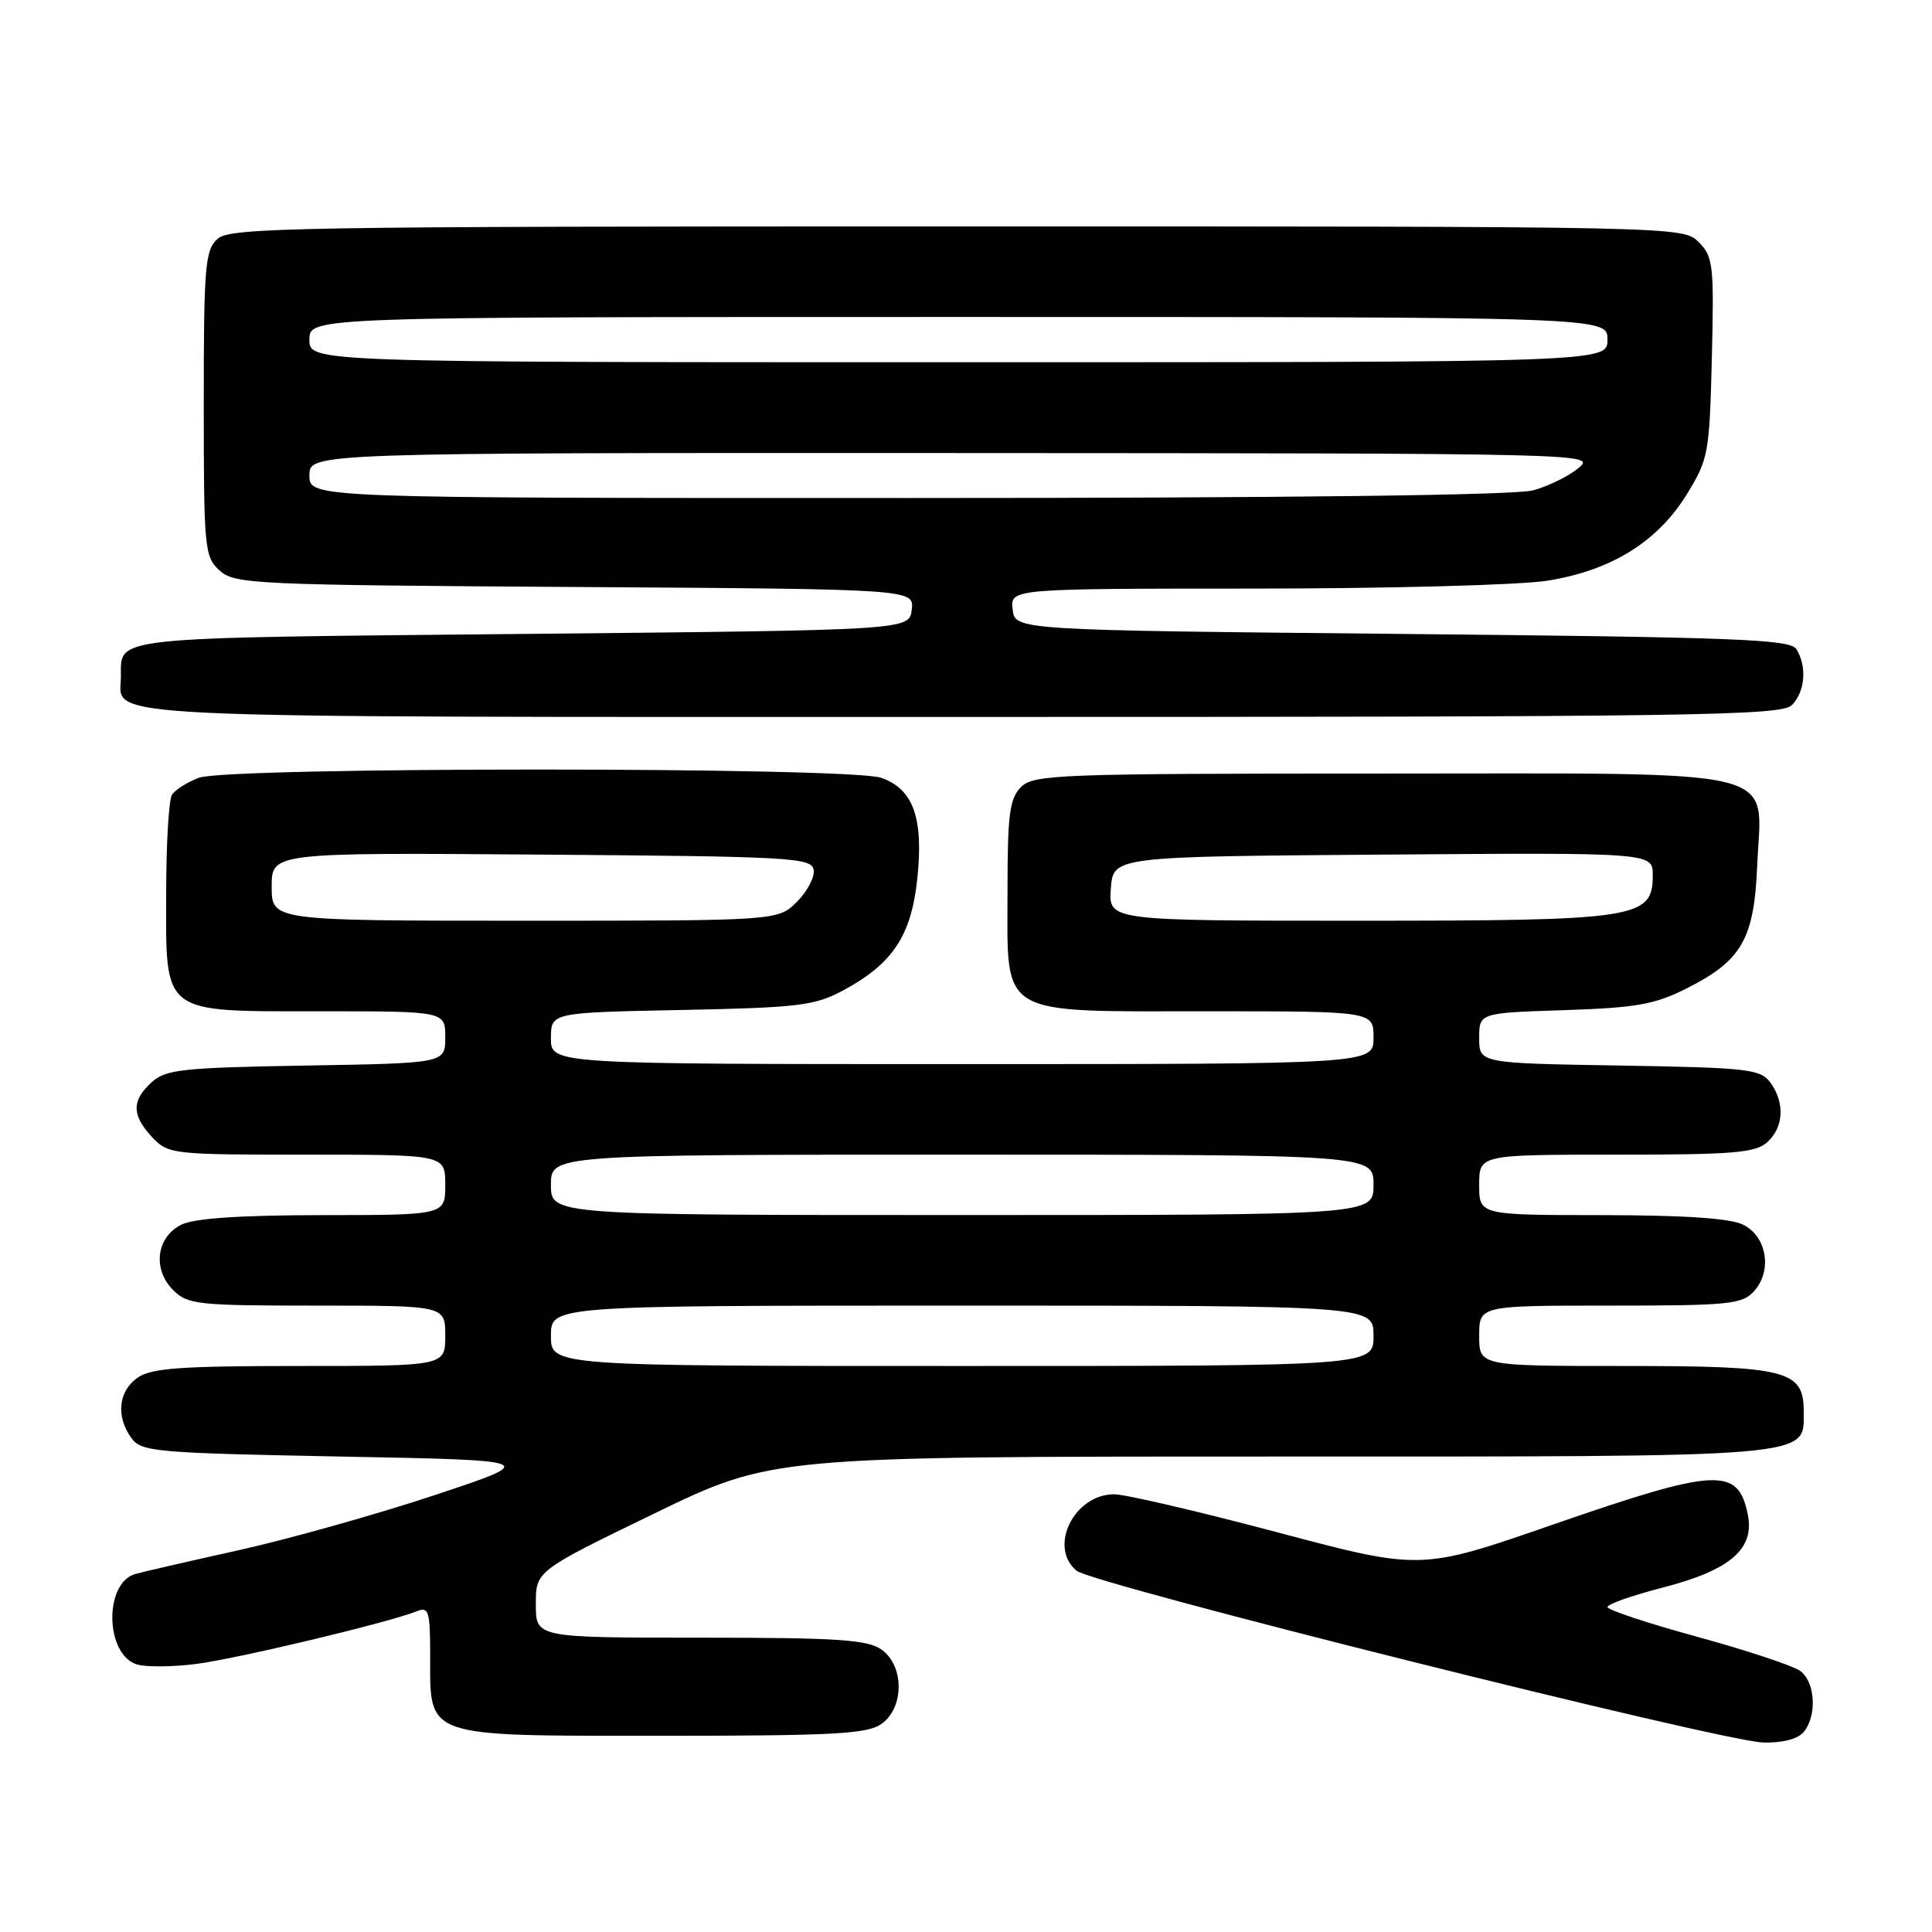 <?xml version="1.0" encoding="UTF-8" standalone="no"?>
<!DOCTYPE svg PUBLIC "-//W3C//DTD SVG 1.1//EN" "http://www.w3.org/Graphics/SVG/1.1/DTD/svg11.dtd" >
<svg xmlns="http://www.w3.org/2000/svg" xmlns:xlink="http://www.w3.org/1999/xlink" version="1.1" viewBox="0 0 256 256">
 <g >
 <path fill="currentColor"
d=" M 239.00 229.50 C 240.79 227.34 240.54 222.87 238.54 221.41 C 237.60 220.72 231.47 218.69 224.92 216.89 C 218.36 215.10 213.00 213.32 213.00 212.94 C 213.00 212.56 216.26 211.41 220.25 210.38 C 229.21 208.08 232.51 205.28 231.60 200.73 C 230.32 194.33 227.55 194.47 205.70 202.04 C 188.26 208.09 188.26 208.09 169.26 203.04 C 158.82 200.27 149.09 198.00 147.64 198.00 C 142.32 198.00 138.87 204.99 142.65 208.13 C 144.77 209.89 228.15 230.75 233.63 230.89 C 236.19 230.96 238.23 230.43 239.00 229.50 Z  M 116.78 228.44 C 119.84 226.30 119.84 220.70 116.78 218.56 C 114.93 217.26 110.87 217.00 92.78 217.00 C 71.00 217.00 71.00 217.00 71.00 212.58 C 71.00 208.16 71.00 208.16 86.63 200.58 C 102.26 193.00 102.26 193.00 168.41 193.00 C 241.30 193.00 239.00 193.20 239.00 187.00 C 239.00 181.56 236.77 181.00 215.28 181.00 C 196.00 181.00 196.00 181.00 196.00 177.00 C 196.00 173.00 196.00 173.00 213.35 173.00 C 229.15 173.00 230.84 172.83 232.42 171.09 C 234.86 168.39 234.13 163.86 231.00 162.29 C 229.30 161.43 223.29 161.02 212.25 161.01 C 196.00 161.00 196.00 161.00 196.00 157.00 C 196.00 153.00 196.00 153.00 214.17 153.00 C 229.68 153.00 232.61 152.76 234.17 151.35 C 236.36 149.37 236.53 146.11 234.58 143.44 C 233.28 141.66 231.62 141.47 214.58 141.19 C 196.00 140.88 196.00 140.88 196.00 137.55 C 196.00 134.22 196.00 134.22 207.25 133.85 C 216.79 133.54 219.25 133.10 223.45 130.99 C 230.80 127.29 232.43 124.46 232.84 114.67 C 233.39 101.49 237.54 102.50 182.93 102.50 C 140.22 102.50 136.95 102.62 135.29 104.29 C 133.77 105.81 133.50 107.89 133.50 118.13 C 133.50 134.91 131.97 134.00 160.11 134.00 C 182.00 134.00 182.00 134.00 182.00 137.50 C 182.00 141.00 182.00 141.00 127.50 141.00 C 73.00 141.00 73.00 141.00 73.00 137.58 C 73.00 134.17 73.00 134.17 90.25 133.83 C 105.72 133.52 107.92 133.26 111.62 131.29 C 118.24 127.76 120.73 124.05 121.54 116.51 C 122.40 108.41 121.04 104.56 116.76 103.06 C 112.57 101.61 30.17 101.60 26.34 103.06 C 24.80 103.65 23.20 104.66 22.79 105.31 C 22.37 105.97 22.02 111.79 22.02 118.25 C 21.99 134.60 21.21 134.00 42.50 134.00 C 59.00 134.00 59.00 134.00 59.00 137.44 C 59.00 140.88 59.00 140.88 40.60 141.19 C 24.17 141.47 21.98 141.70 20.10 143.40 C 17.42 145.83 17.44 147.78 20.17 150.69 C 22.29 152.94 22.81 153.00 40.67 153.00 C 59.00 153.00 59.00 153.00 59.00 157.00 C 59.00 161.00 59.00 161.00 42.75 161.01 C 31.71 161.02 25.70 161.43 24.00 162.29 C 20.71 163.95 20.19 168.19 22.94 170.94 C 24.86 172.86 26.17 173.00 42.00 173.00 C 59.00 173.00 59.00 173.00 59.00 177.00 C 59.00 181.00 59.00 181.00 39.72 181.00 C 23.89 181.00 20.05 181.28 18.22 182.56 C 15.68 184.33 15.34 187.72 17.42 190.56 C 18.74 192.37 20.57 192.53 45.17 193.00 C 71.50 193.50 71.50 193.50 57.45 198.16 C 49.72 200.72 38.02 204.00 31.45 205.45 C 24.88 206.91 18.78 208.31 17.90 208.57 C 13.76 209.79 13.93 219.21 18.12 220.54 C 19.27 220.90 22.76 220.89 25.86 220.50 C 31.22 219.84 51.52 215.00 55.25 213.49 C 56.81 212.86 57.00 213.50 57.00 219.39 C 57.00 230.36 55.95 230.00 87.78 230.00 C 110.39 230.00 114.90 229.76 116.78 228.44 Z  M 237.43 93.43 C 239.19 91.67 239.46 88.27 238.02 86.00 C 237.21 84.71 229.92 84.43 185.79 84.00 C 134.50 83.50 134.50 83.50 134.18 80.75 C 133.87 78.00 133.87 78.00 166.18 77.99 C 183.96 77.99 201.43 77.52 205.00 76.95 C 213.46 75.61 219.59 71.82 223.47 65.56 C 226.38 60.86 226.51 60.15 226.83 47.41 C 227.13 35.09 227.01 34.01 225.08 32.08 C 223.00 30.00 222.84 30.00 126.83 30.00 C 38.74 30.00 30.50 30.14 28.83 31.65 C 27.17 33.15 27.00 35.21 27.00 53.50 C 27.00 72.75 27.10 73.78 29.10 75.60 C 31.10 77.40 33.58 77.51 76.17 77.78 C 121.13 78.06 121.13 78.06 120.81 80.78 C 120.50 83.50 120.50 83.50 69.21 84.00 C 13.92 84.54 16.05 84.31 16.02 89.68 C 15.98 95.30 9.59 95.00 127.50 95.00 C 224.67 95.00 236.02 94.84 237.43 93.43 Z  M 73.00 177.00 C 73.00 173.00 73.00 173.00 127.50 173.00 C 182.00 173.00 182.00 173.00 182.00 177.00 C 182.00 181.00 182.00 181.00 127.50 181.00 C 73.00 181.00 73.00 181.00 73.00 177.00 Z  M 73.00 157.00 C 73.00 153.00 73.00 153.00 127.50 153.00 C 182.00 153.00 182.00 153.00 182.00 157.00 C 182.00 161.00 182.00 161.00 127.50 161.00 C 73.00 161.00 73.00 161.00 73.00 157.00 Z  M 36.00 117.49 C 36.00 112.97 36.00 112.97 71.74 113.24 C 104.67 113.48 107.50 113.64 107.81 115.23 C 107.99 116.18 107.00 118.09 105.61 119.48 C 103.09 122.00 103.09 122.00 69.55 122.00 C 36.00 122.00 36.00 122.00 36.00 117.49 Z  M 147.19 117.75 C 147.50 113.50 147.50 113.50 183.25 113.24 C 219.00 112.97 219.00 112.97 219.00 115.96 C 219.00 121.70 217.09 122.00 179.99 122.00 C 146.89 122.00 146.89 122.00 147.19 117.75 Z  M 41.00 63.00 C 41.00 60.00 41.00 60.00 126.25 60.03 C 210.78 60.07 211.48 60.08 209.17 62.01 C 207.89 63.08 205.19 64.41 203.17 64.97 C 200.82 65.62 171.00 65.99 120.25 65.99 C 41.00 66.00 41.00 66.00 41.00 63.00 Z  M 41.00 45.00 C 41.00 42.00 41.00 42.00 127.00 42.00 C 213.00 42.00 213.00 42.00 213.00 45.00 C 213.00 48.00 213.00 48.00 127.00 48.00 C 41.00 48.00 41.00 48.00 41.00 45.00 Z "/>
</g>
</svg>